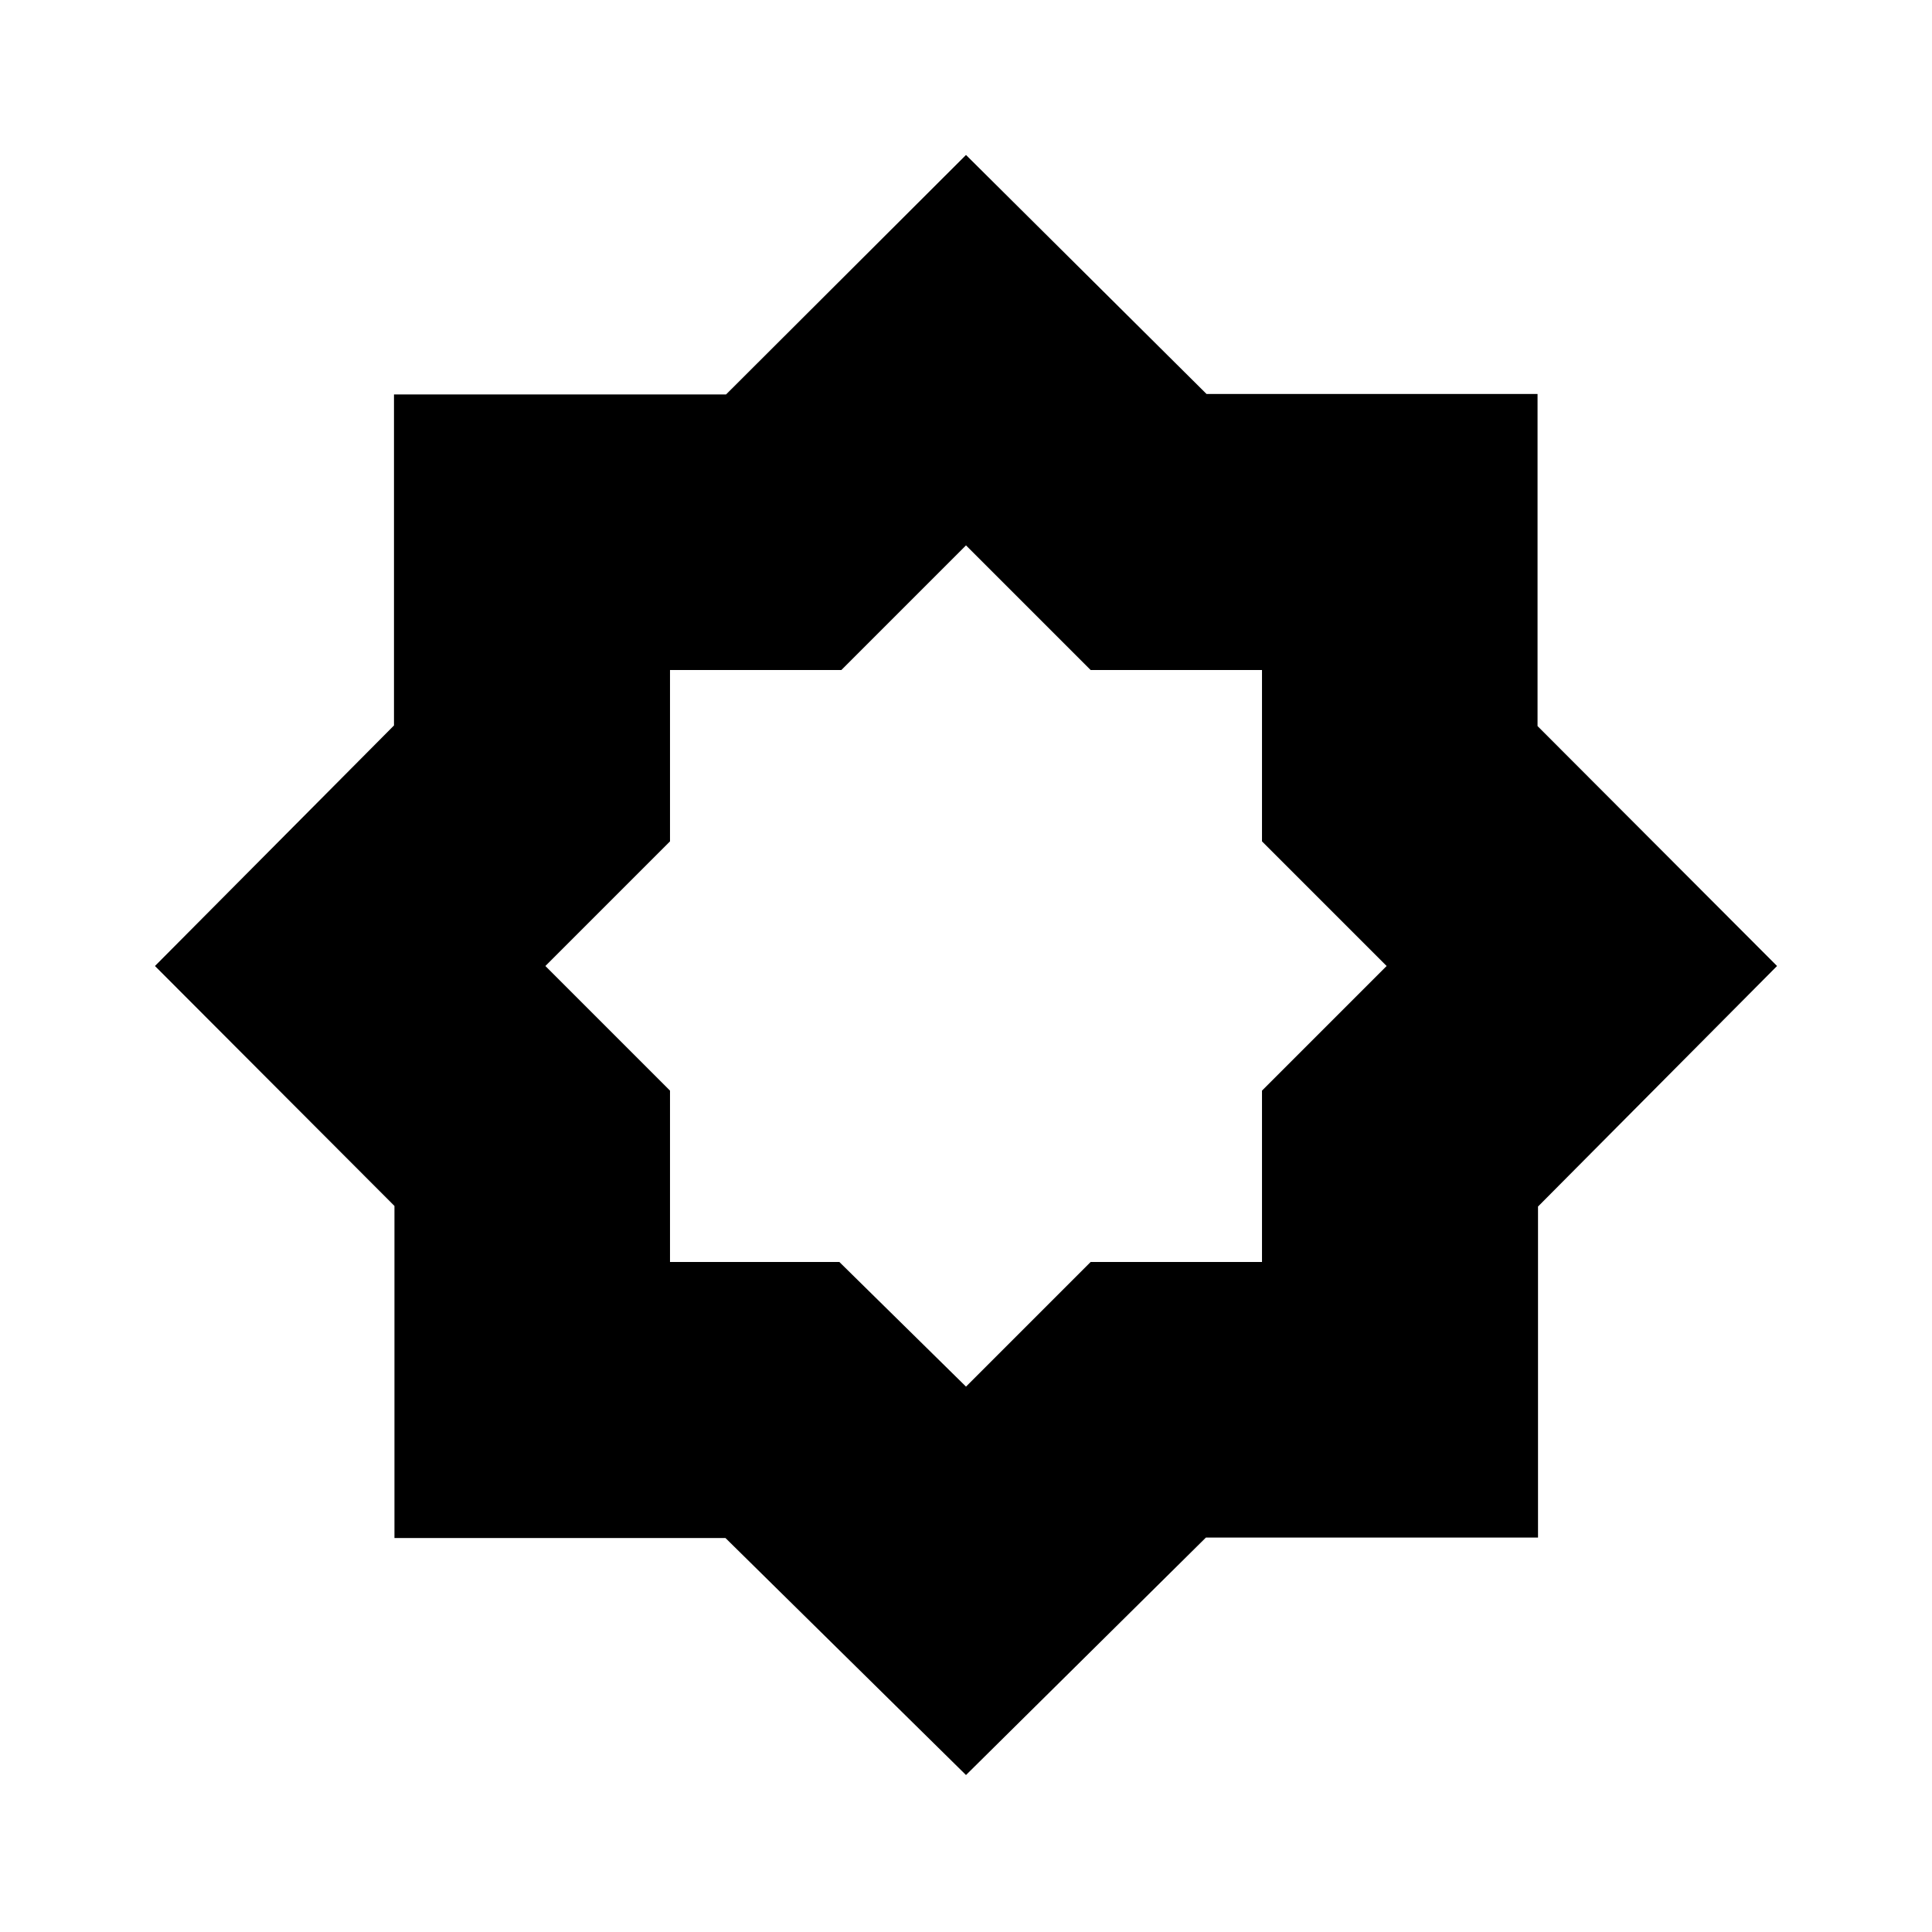 <svg xmlns="http://www.w3.org/2000/svg" height="48" viewBox="0 -960 960 960" width="48"><path d="m480-271 61.92-61.92h85.16v-85.16L689-480l-61.92-61.92v-85.16h-85.16L480-689l-61.92 61.92h-85.16v85.16L271-480l61.92 61.92v85.16h84.16L480-271Zm0 193L360.48-195.77H196v-165L77-480l118.77-119.52V-764h165L480-883l119.52 118.77H764v165.01L883-480 764.23-360.48V-196H599.22L480-78Z"/></svg>